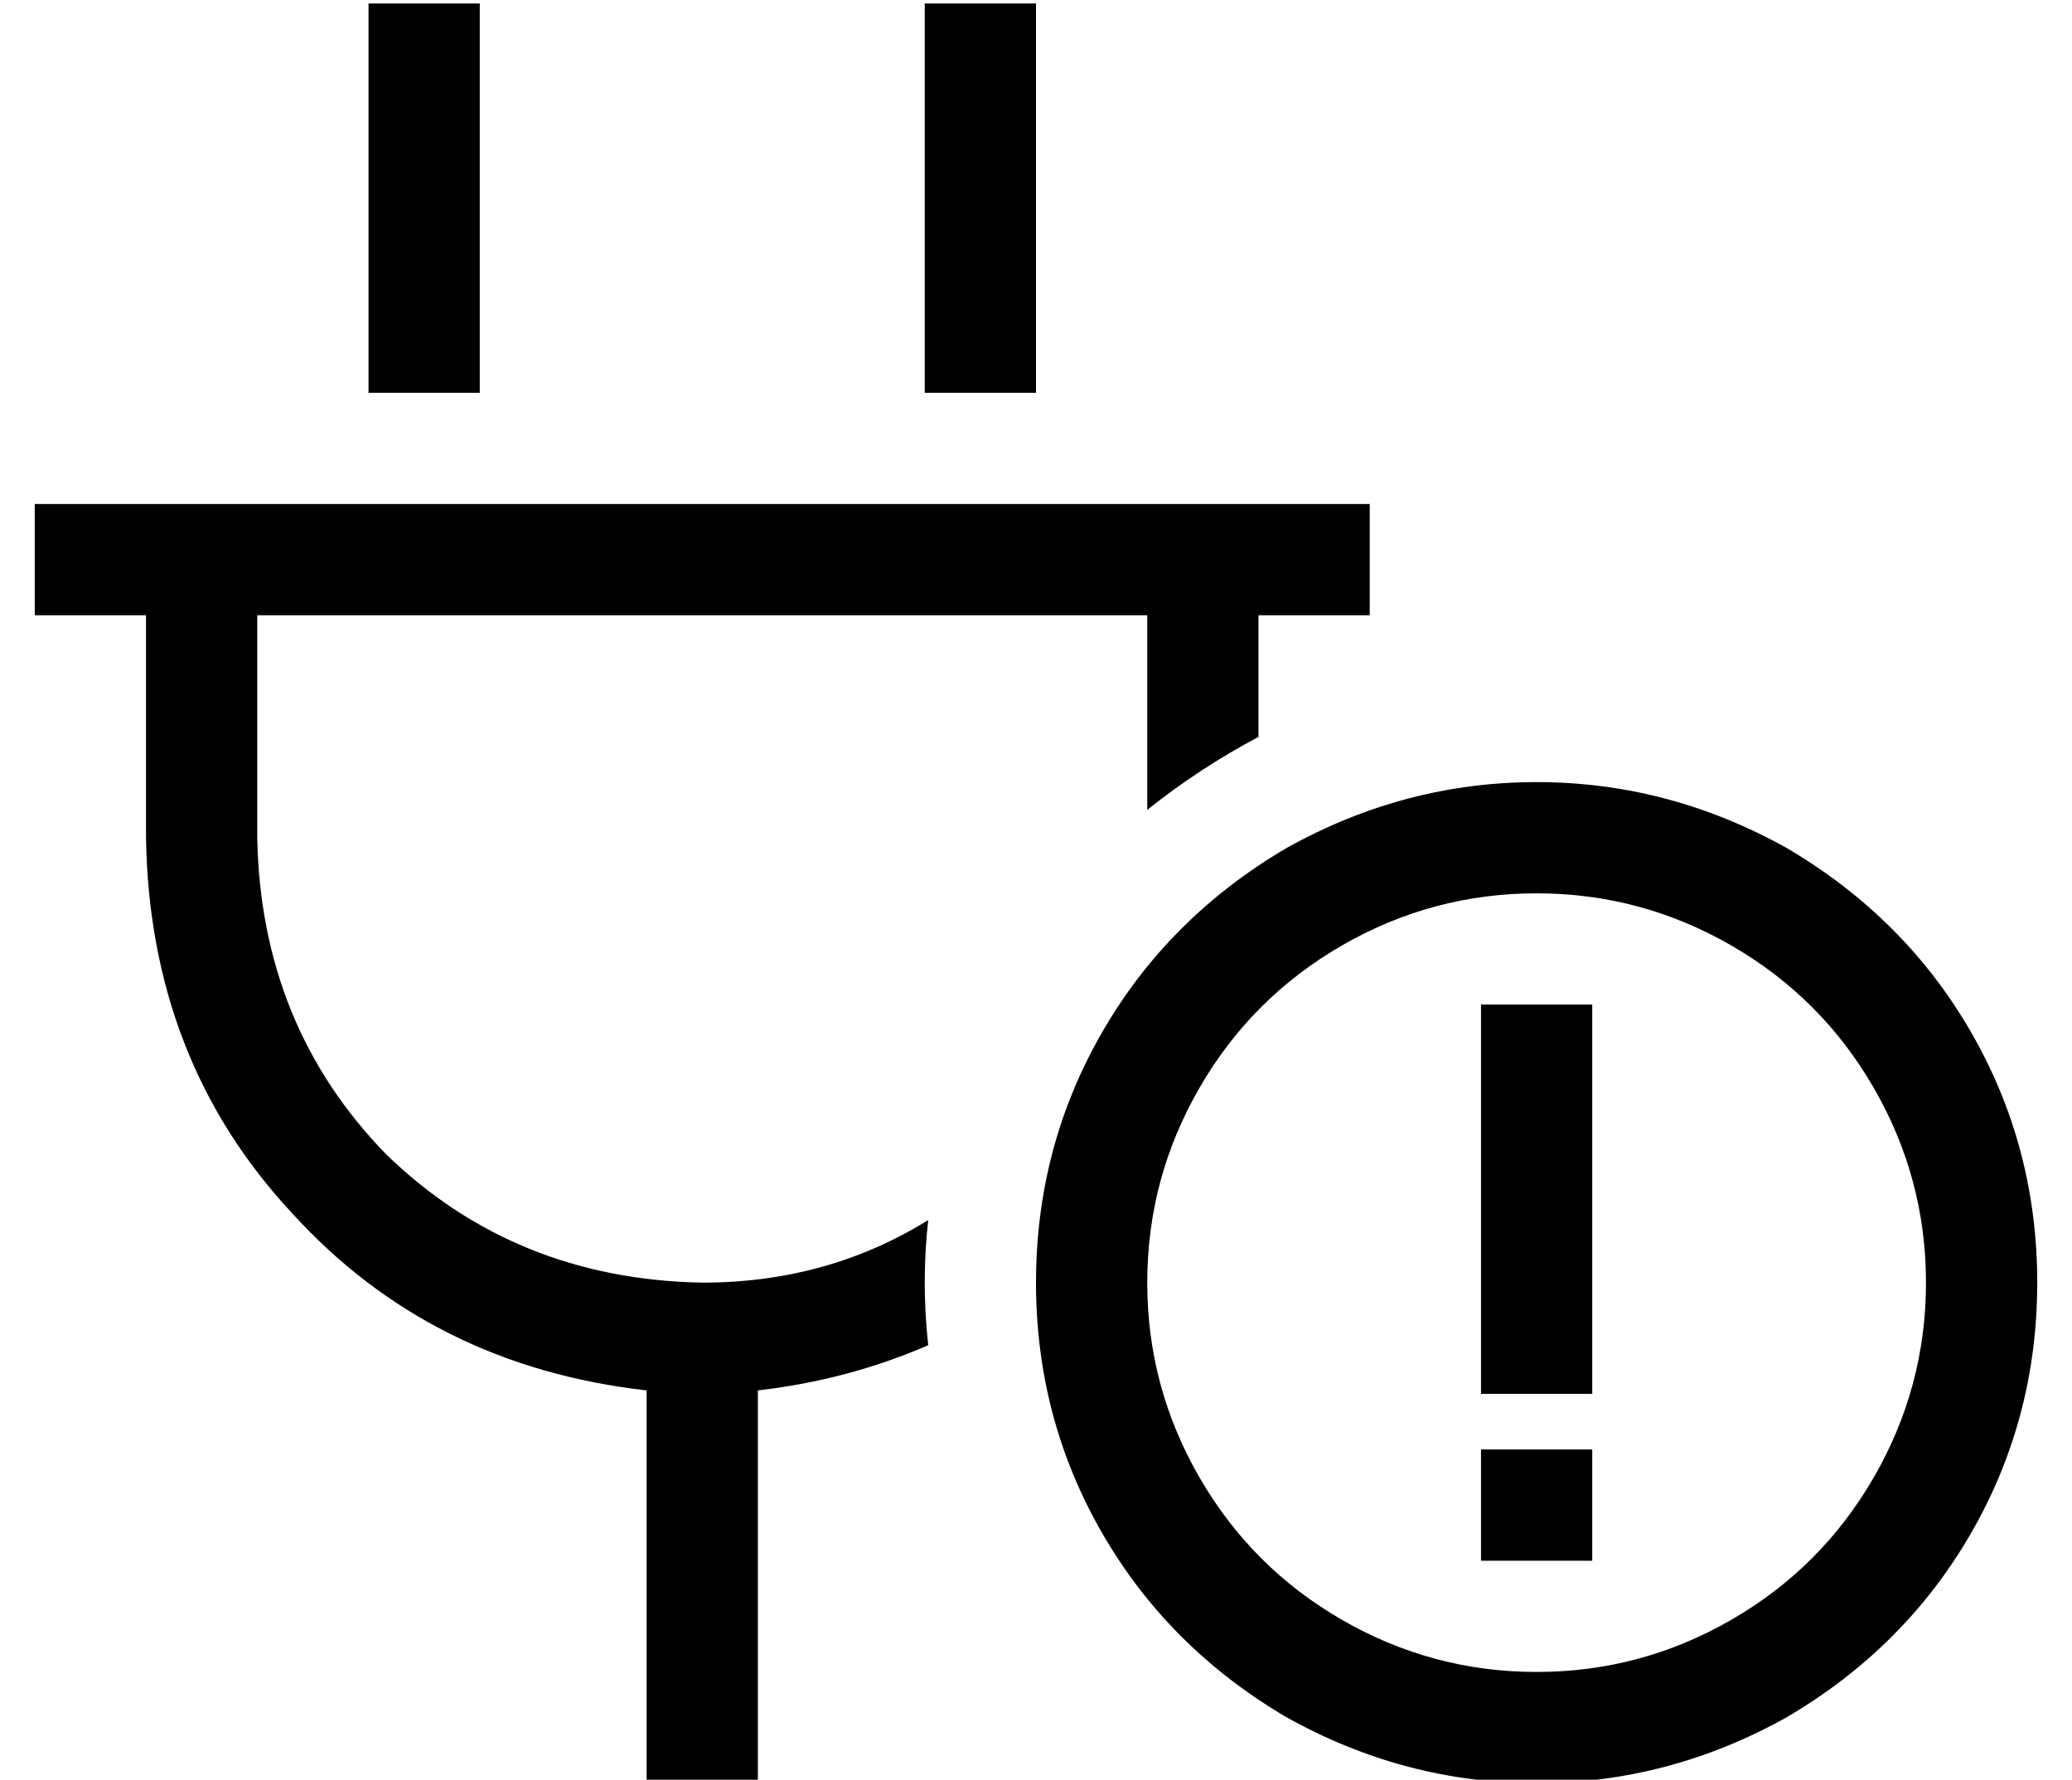 <?xml version="1.0" standalone="no"?>
<!DOCTYPE svg PUBLIC "-//W3C//DTD SVG 1.1//EN" "http://www.w3.org/Graphics/SVG/1.1/DTD/svg11.dtd" >
<svg xmlns="http://www.w3.org/2000/svg" xmlns:xlink="http://www.w3.org/1999/xlink" version="1.1" viewBox="-10 -40 596 512">
   <path fill="currentColor"
d="M128 -23v-16v16v-16h-32v0v16v0v96v0h32v0v-96v0zM288 -23v-16v16v-16h-32v0v16v0v96v0h32v0v-96v0zM16 105h-16h16h-16v32v0h16h16v64v0q1 64 42 108q40 44 102 51v97v0v16v0h32v0v-16v0v-97v0q26 -3 49 -13q-1 -9 -1 -18t1 -18q-29 18 -65 18q-54 -1 -91 -37
q-36 -37 -37 -91v-64v0h256v0v56v0q15 -12 32 -21v-35v0h16h16v-32v0h-16h-352zM320 329q0 -30 15 -56v0v0q15 -26 41 -41t56 -15t56 15t41 41t15 56t-15 56t-41 41t-56 15t-56 -15t-41 -41t-15 -56v0zM576 329q0 -39 -19 -72v0v0q-19 -33 -53 -53q-34 -19 -72 -19t-72 19
q-34 20 -53 53t-19 72t19 72t53 53q34 19 72 19t72 -19q34 -20 53 -53t19 -72v0zM448 409v-32v32v-32h-32v0v32v0h32v0zM448 249h-32h32h-32v16v0v80v0v16v0h32v0v-16v0v-80v0v-16v0z" />
</svg>

